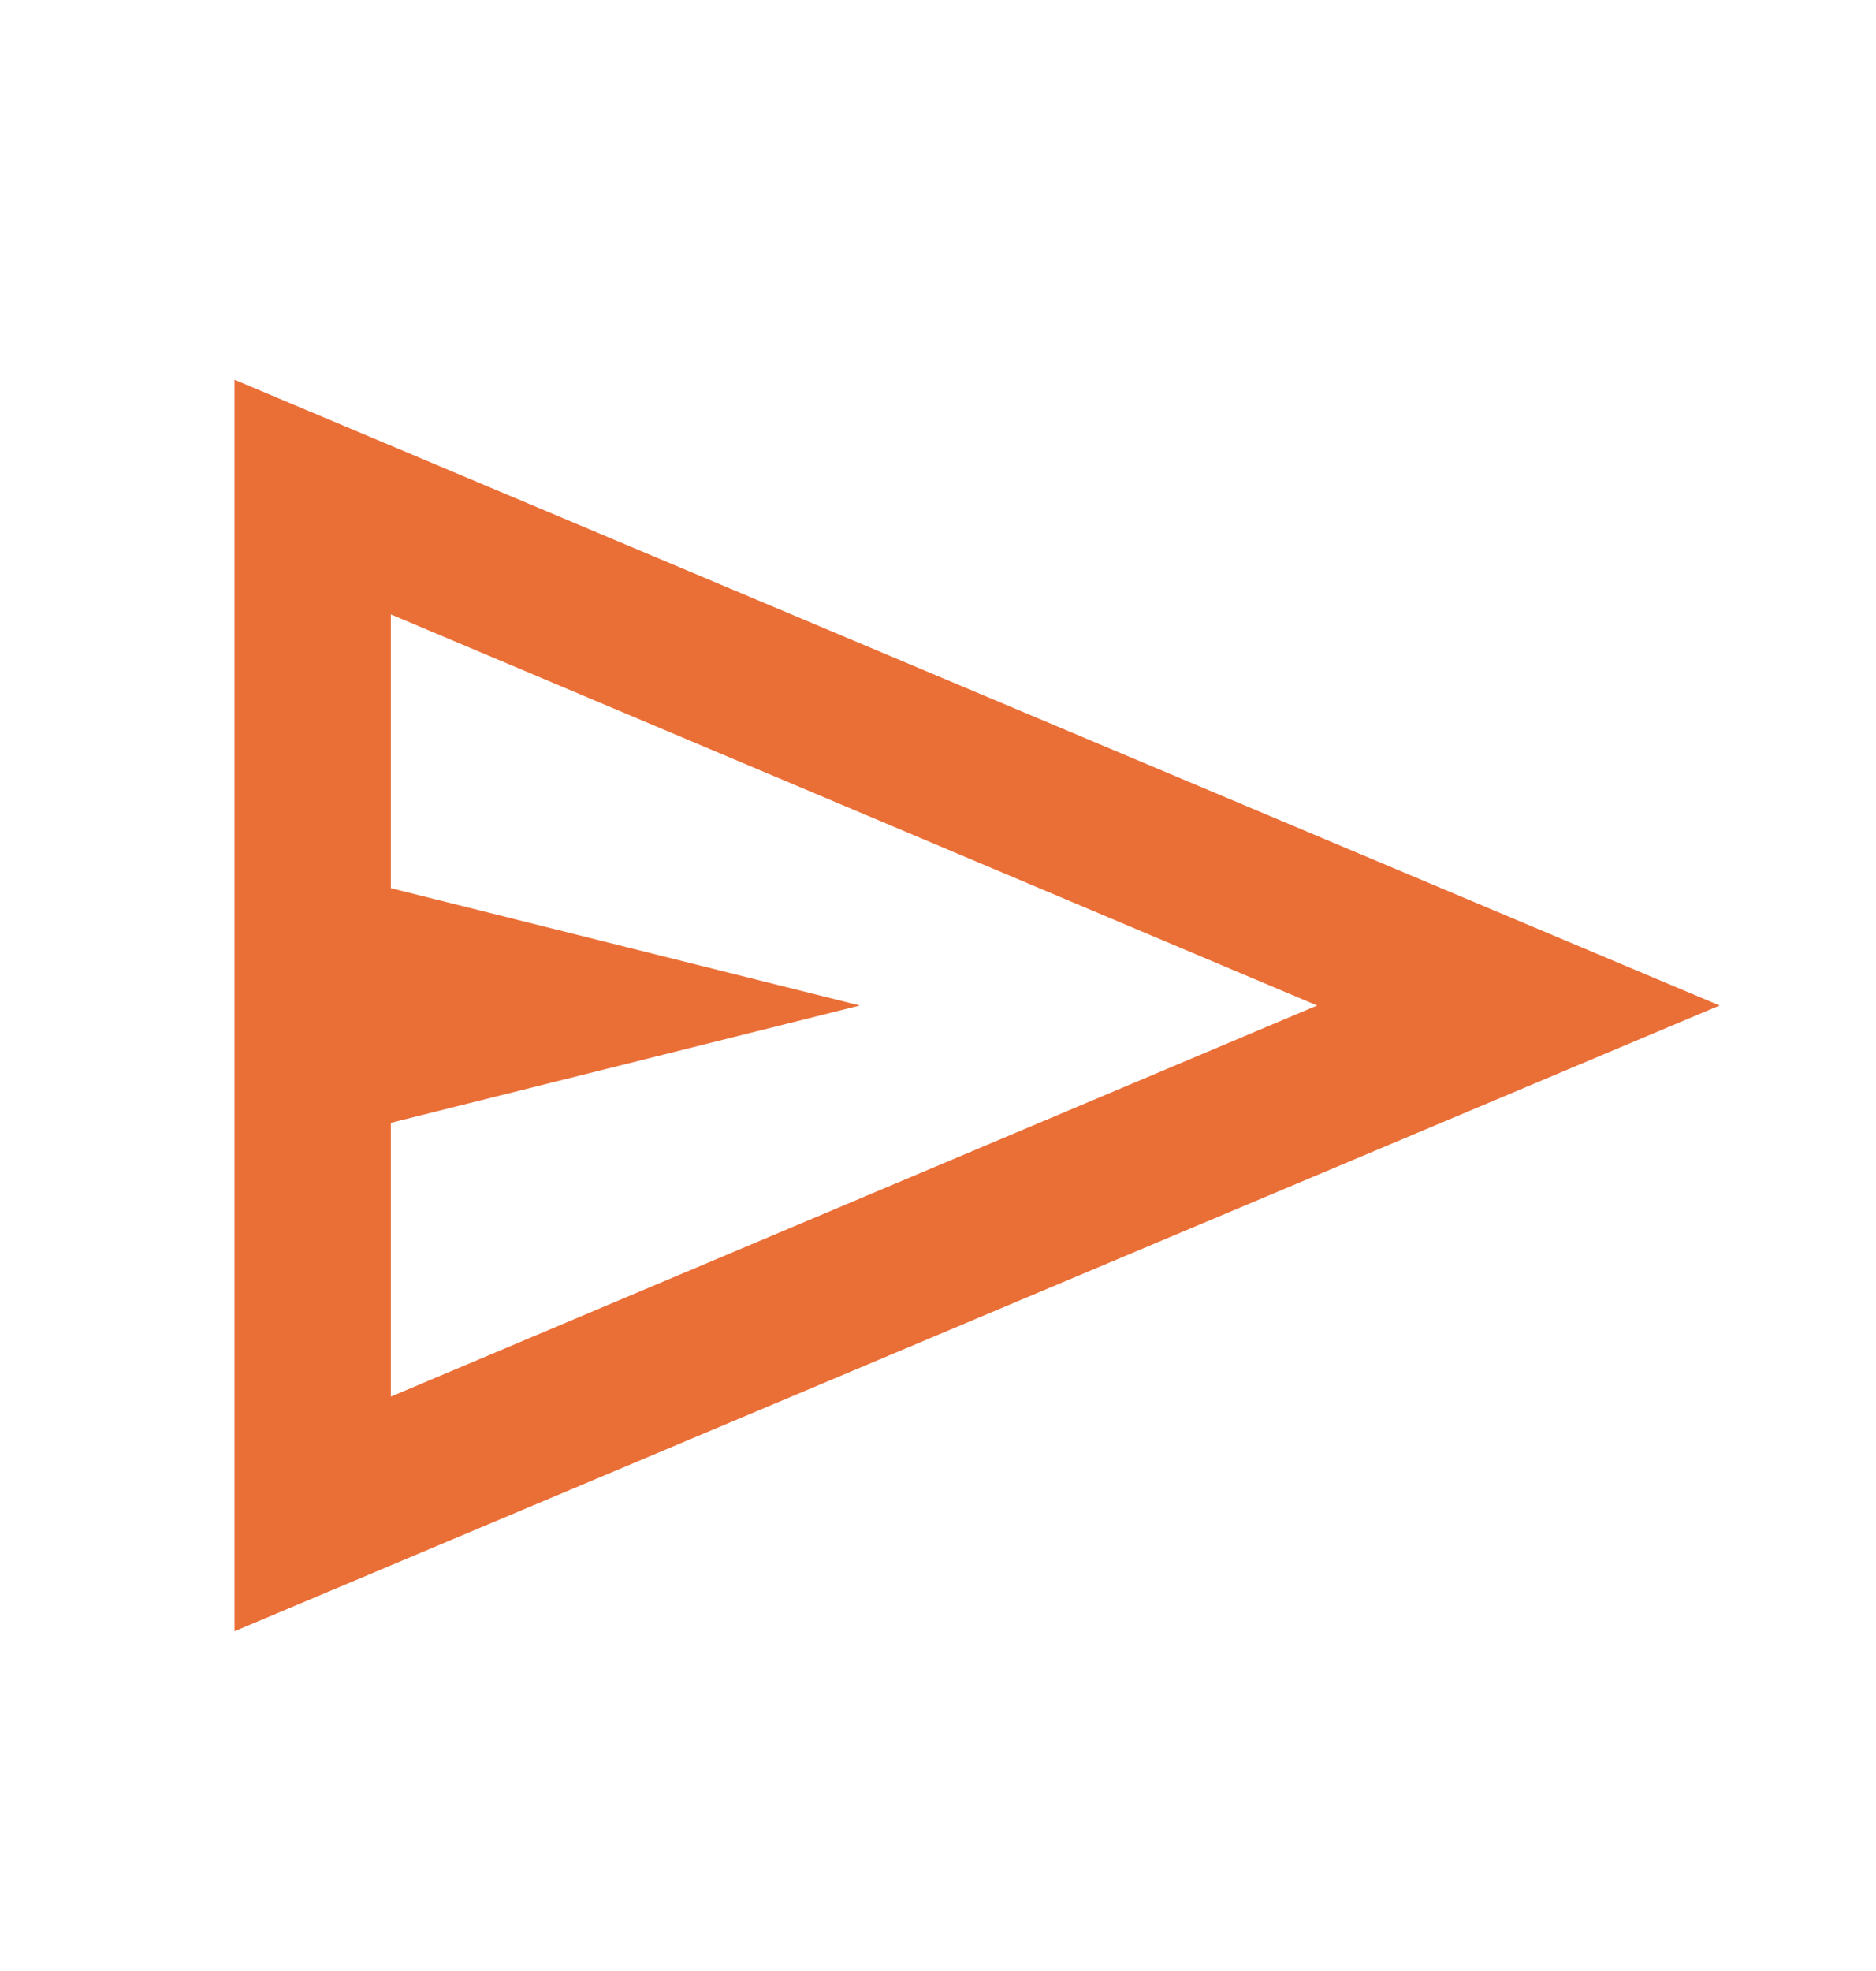 <svg width="20" height="21" viewBox="0 0 20 21" fill="none" xmlns="http://www.w3.org/2000/svg">
<mask id="mask0_2_858" style="mask-type:alpha" maskUnits="userSpaceOnUse" x="0" y="0" width="20" height="21">
<rect y="0.713" width="20" height="20" fill="#D9D9D9"/>
</mask>
<g mask="url(#mask0_2_858)">
<path d="M2.5 17.38V4.046L18.333 10.713L2.5 17.38ZM4.167 14.88L14.042 10.713L4.167 6.546V9.463L9.167 10.713L4.167 11.963V14.88Z" fill="#EA6F37"/>
</g>
</svg>
